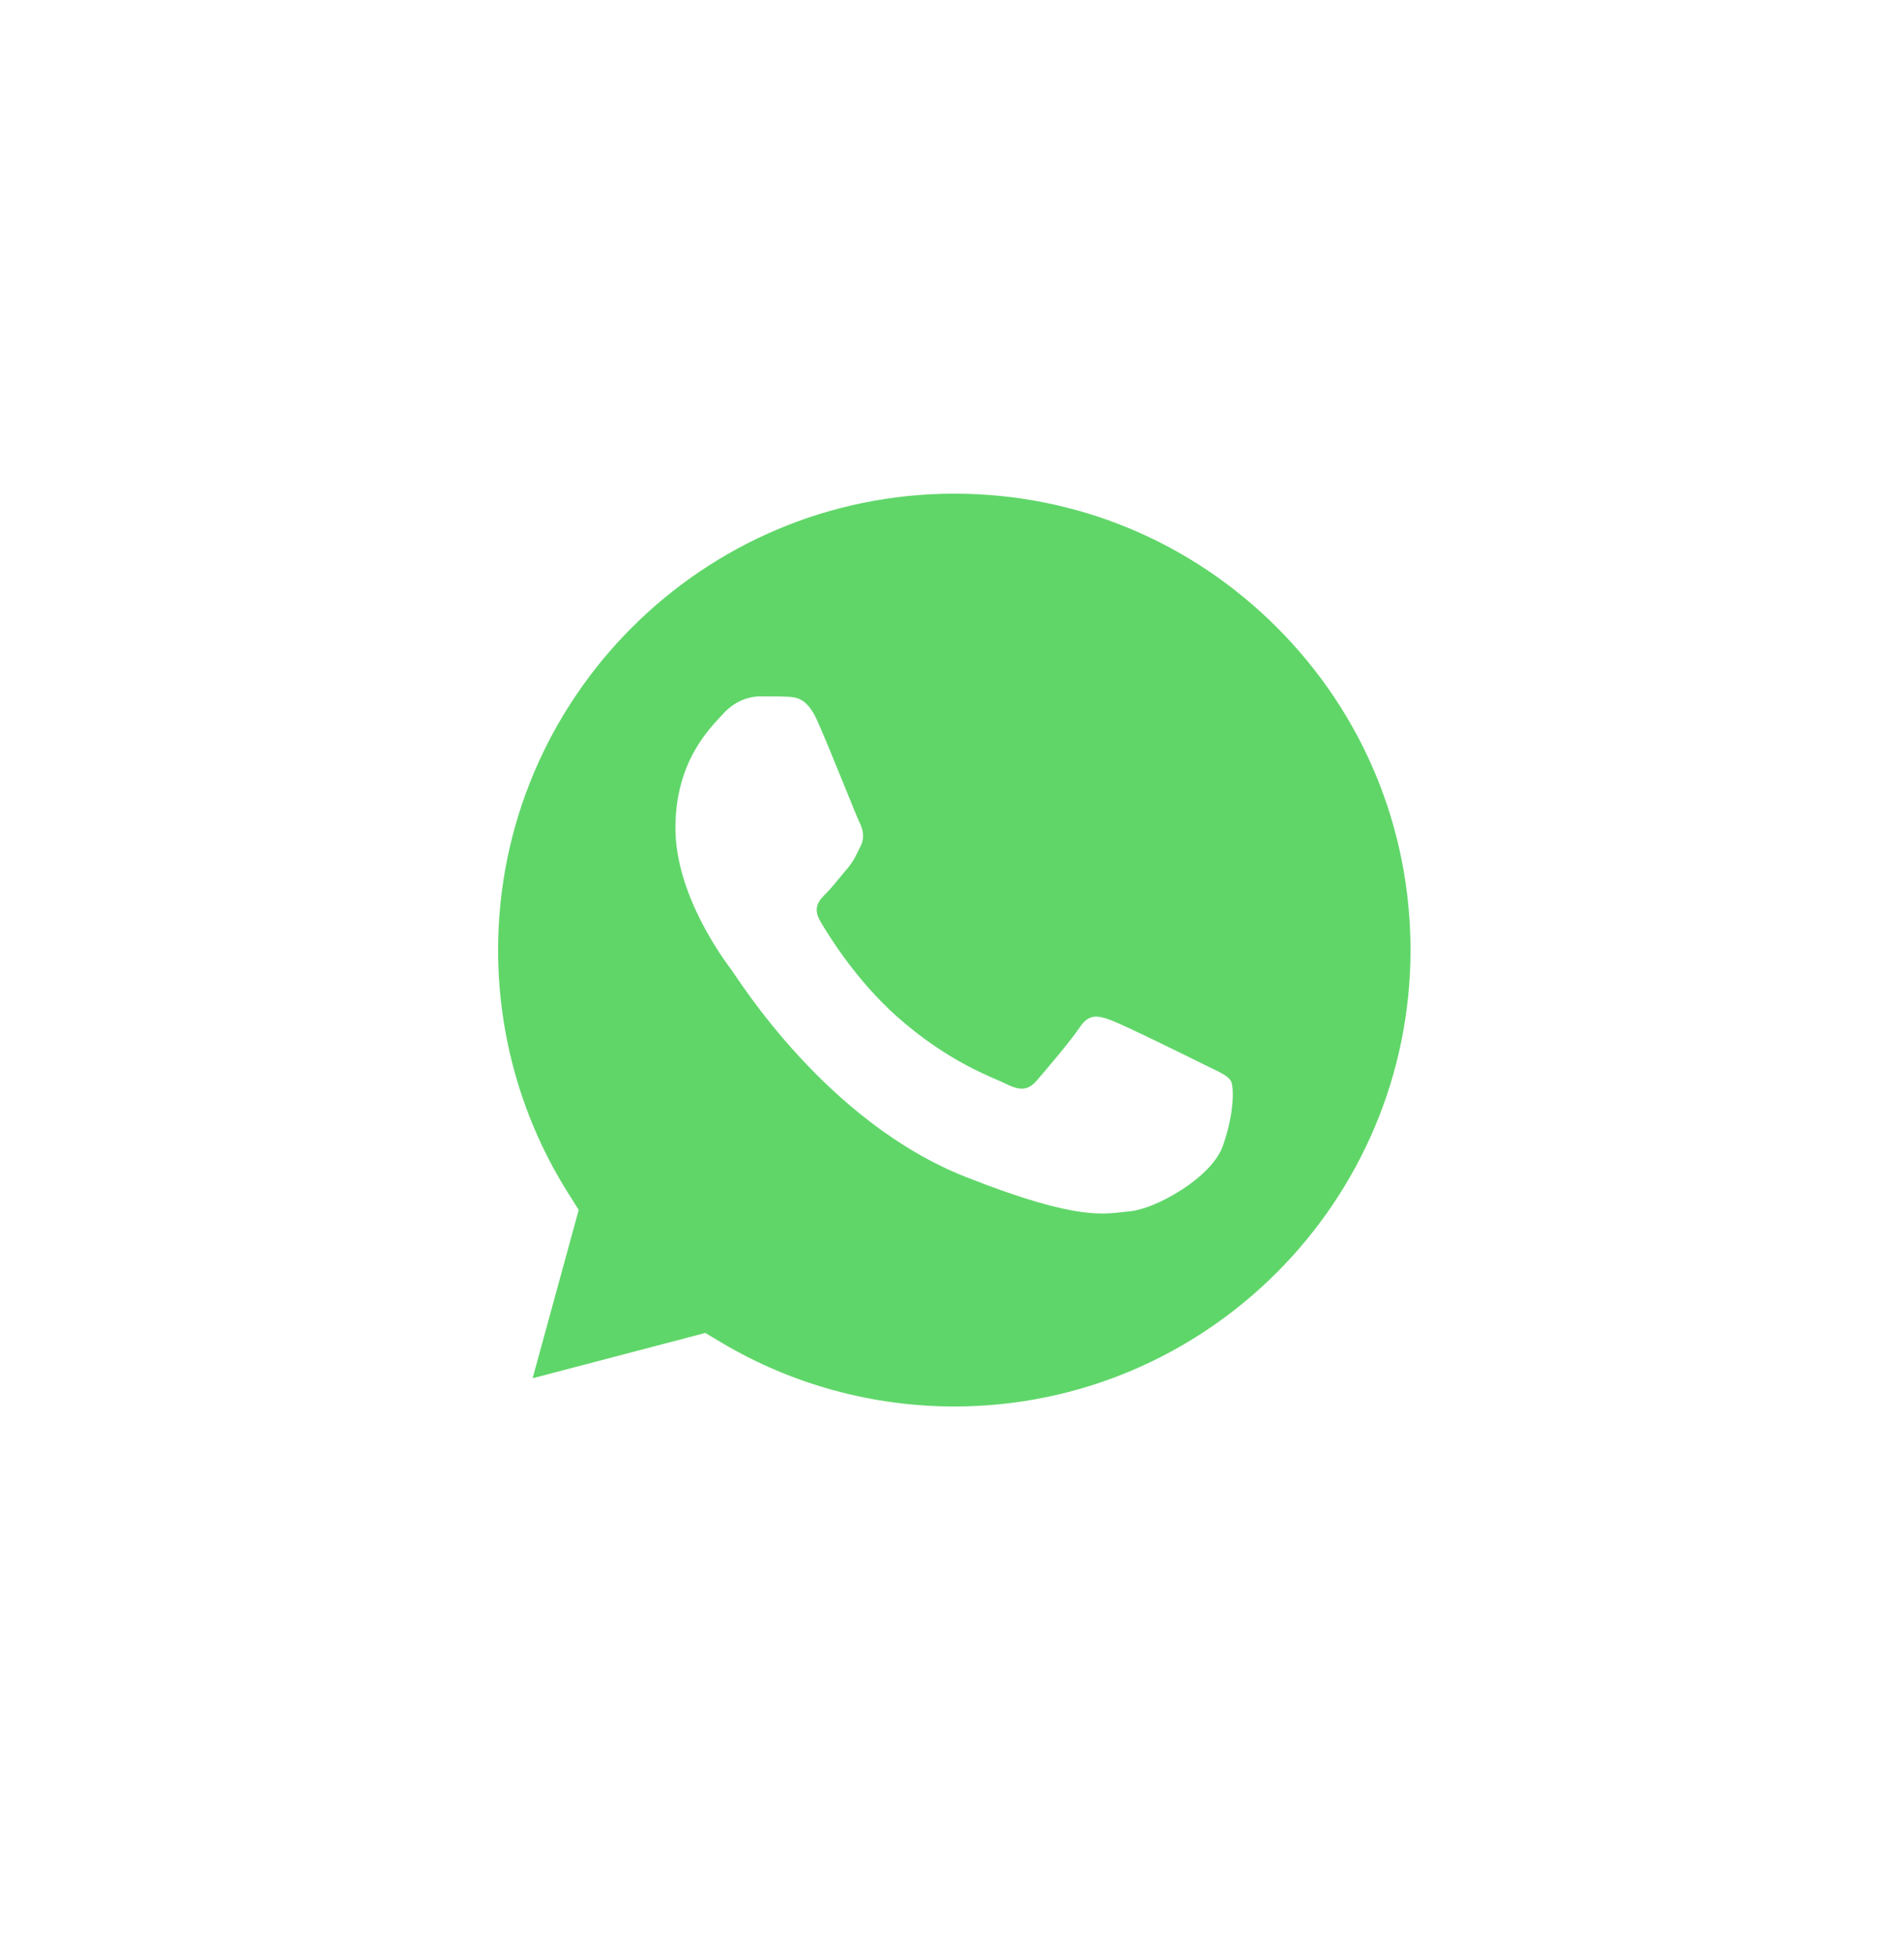 <svg width="38" height="39" viewBox="0 0 38 39" fill="none" xmlns="http://www.w3.org/2000/svg">
<g filter="url(#filter0_d_1_61)">
<path d="M8.47 17.953C8.469 19.816 8.956 21.635 9.881 23.238L8.381 28.716L13.987 27.246C15.537 28.09 17.275 28.533 19.04 28.533H19.045C24.872 28.533 29.616 23.79 29.619 17.962C29.62 15.137 28.521 12.481 26.524 10.483C24.528 8.485 21.873 7.384 19.044 7.383C13.216 7.383 8.472 12.125 8.47 17.953" fill="url(#paint0_linear_1_61)"/>
<path d="M8.092 17.95C8.091 19.88 8.596 21.764 9.554 23.424L8 29.099L13.807 27.576C15.407 28.448 17.208 28.908 19.041 28.909H19.046C25.083 28.909 29.997 23.996 30 17.959C30.001 15.033 28.863 12.281 26.794 10.211C24.726 8.142 21.976 7.001 19.046 7C13.008 7 8.094 11.912 8.092 17.95ZM11.55 23.138L11.333 22.794C10.422 21.345 9.941 19.67 9.941 17.951C9.943 12.932 14.027 8.849 19.049 8.849C21.482 8.85 23.767 9.799 25.486 11.519C27.205 13.239 28.151 15.526 28.151 17.958C28.148 22.976 24.064 27.06 19.046 27.06H19.043C17.409 27.059 15.806 26.62 14.409 25.791L14.076 25.593L10.63 26.497L11.55 23.138V23.138Z" fill="url(#paint1_linear_1_61)"/>
<path d="M16.308 13.372C16.103 12.916 15.887 12.907 15.692 12.899C15.533 12.892 15.35 12.893 15.168 12.893C14.985 12.893 14.689 12.961 14.438 13.235C14.187 13.509 13.48 14.171 13.48 15.518C13.48 16.864 14.461 18.166 14.598 18.349C14.735 18.531 16.491 21.383 19.273 22.48C21.585 23.392 22.056 23.21 22.557 23.165C23.059 23.119 24.177 22.503 24.405 21.863C24.633 21.224 24.633 20.677 24.564 20.562C24.496 20.448 24.314 20.38 24.04 20.243C23.766 20.106 22.421 19.444 22.17 19.352C21.919 19.261 21.736 19.216 21.554 19.49C21.371 19.763 20.847 20.38 20.687 20.562C20.528 20.745 20.368 20.768 20.094 20.631C19.82 20.494 18.939 20.205 17.893 19.273C17.079 18.547 16.53 17.651 16.37 17.377C16.211 17.104 16.353 16.955 16.491 16.819C16.614 16.696 16.765 16.499 16.901 16.34C17.038 16.18 17.084 16.066 17.175 15.883C17.266 15.7 17.22 15.541 17.152 15.404C17.084 15.267 16.552 13.913 16.308 13.372Z" fill="white"/>
</g>
<defs>
<filter id="filter0_d_1_61" x="0" y="6.10352e-05" width="38" height="38.099" filterUnits="userSpaceOnUse" color-interpolation-filters="sRGB">
<feFlood flood-opacity="0" result="BackgroundImageFix"/>
<feColorMatrix in="SourceAlpha" type="matrix" values="0 0 0 0 0 0 0 0 0 0 0 0 0 0 0 0 0 0 127 0" result="hardAlpha"/>
<feOffset dy="1"/>
<feGaussianBlur stdDeviation="4"/>
<feComposite in2="hardAlpha" operator="out"/>
<feColorMatrix type="matrix" values="0 0 0 0 0.181 0 0 0 0 0.181 0 0 0 0 0.181 0 0 0 0.2 0"/>
<feBlend mode="normal" in2="BackgroundImageFix" result="effect1_dropShadow_1_61"/>
<feBlend mode="normal" in="SourceGraphic" in2="effect1_dropShadow_1_61" result="shape"/>
</filter>
<linearGradient id="paint0_linear_1_61" x1="1070.28" y1="2140.74" x2="1070.28" y2="7.383" gradientUnits="userSpaceOnUse">
<stop stop-color="#1FAF38"/>
<stop offset="1" stop-color="#60D669"/>
</linearGradient>
<linearGradient id="paint1_linear_1_61" x1="1108" y1="2216.86" x2="1108" y2="7" gradientUnits="userSpaceOnUse">
<stop stop-color="#F9F9F9"/>
<stop offset="1" stop-color="white"/>
</linearGradient>
</defs>
</svg>
